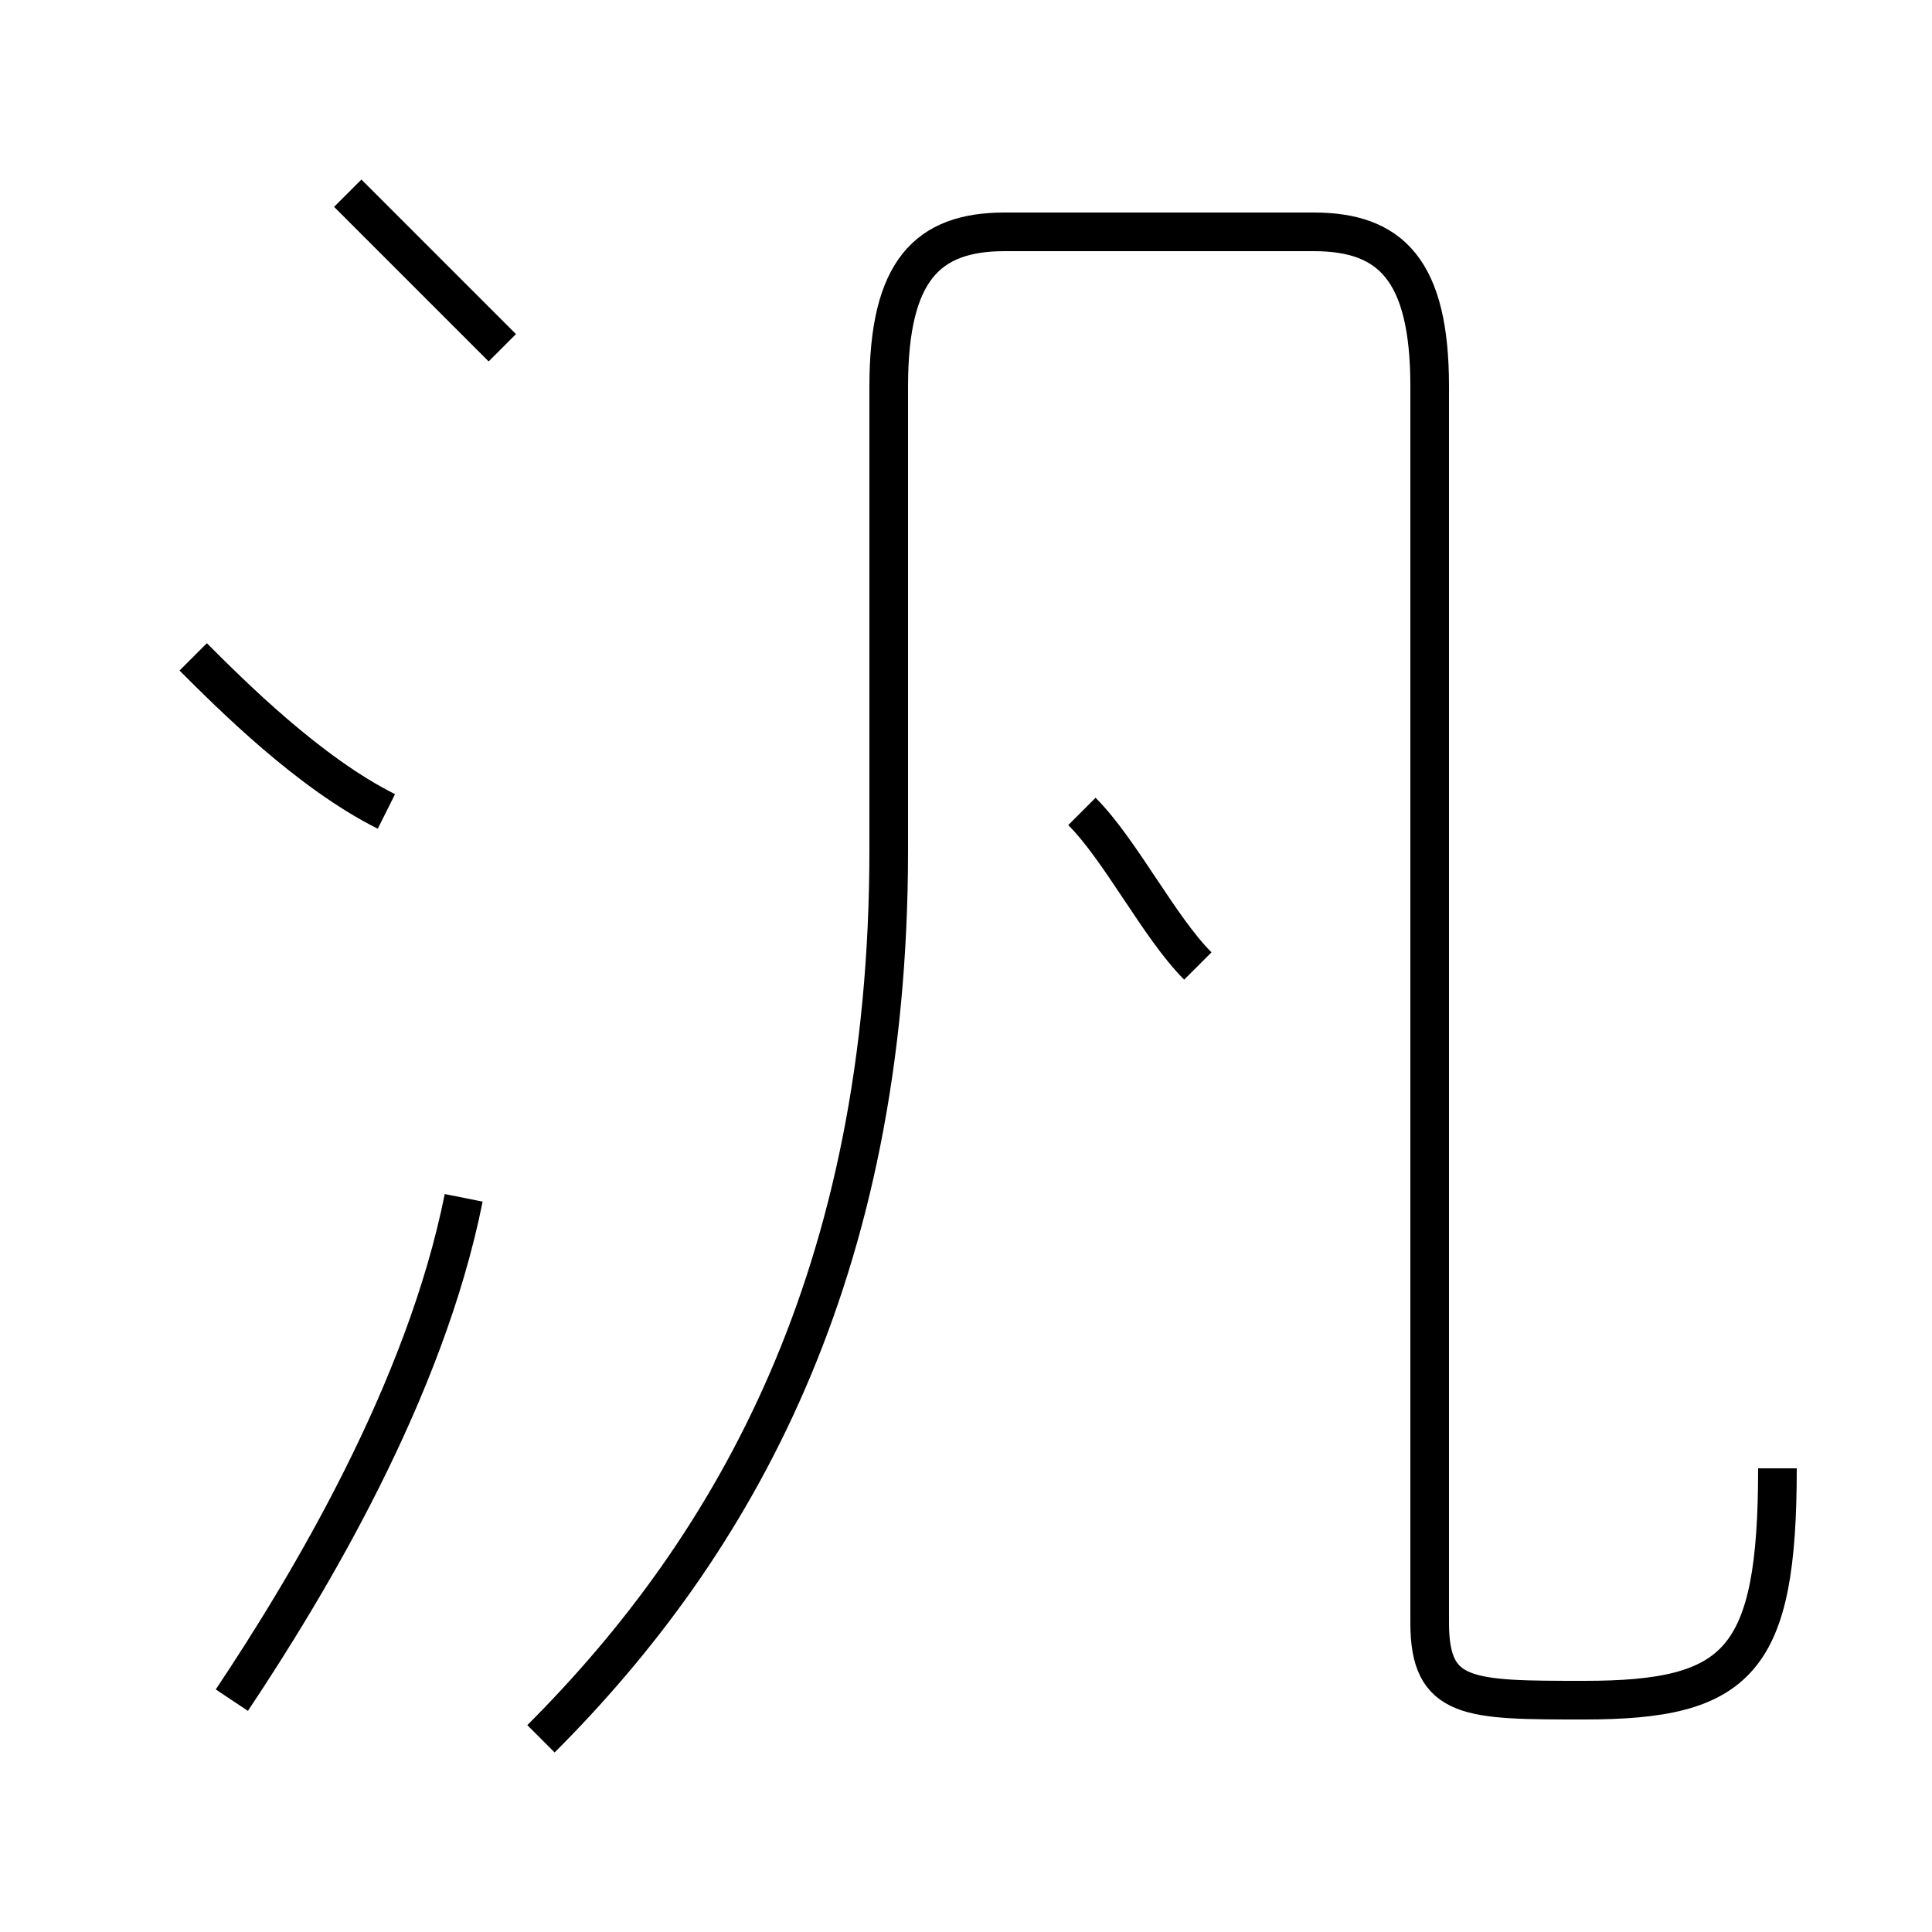 <?xml version='1.0' encoding='utf8'?>
<svg viewBox="0.0 -6.0 50.0 50.0" version="1.1" xmlns="http://www.w3.org/2000/svg">
<rect x="0.0" y="-6.0" width="50.0" height="50.0" fill="#808080" stroke="none"/>
<rect x="-1000" y="-1000" width="2000" height="2000" stroke="white" fill="white"/>
<g style="fill:white;stroke:#000000;  stroke-width:1">
<path d="M 46 -6 C 46 -1 45 0 41 0 C 38 0 37 0 37 -2 L 37 -34 C 37 -37 36 -38 34 -38 L 26 -38 C 24 -38 23 -37 23 -34 L 23 -22 C 23 -11 19 -4 14 1 M 6 0 C 8 -3 11 -8 12 -13 M 10 -23 C 8 -24 6 -26 5 -27 M 13 -35 C 12 -36 10 -38 9 -39 M 31 -19 C 30 -20 29 -22 28 -23" transform="translate(0.0 38.0)" />
</g>
</svg>